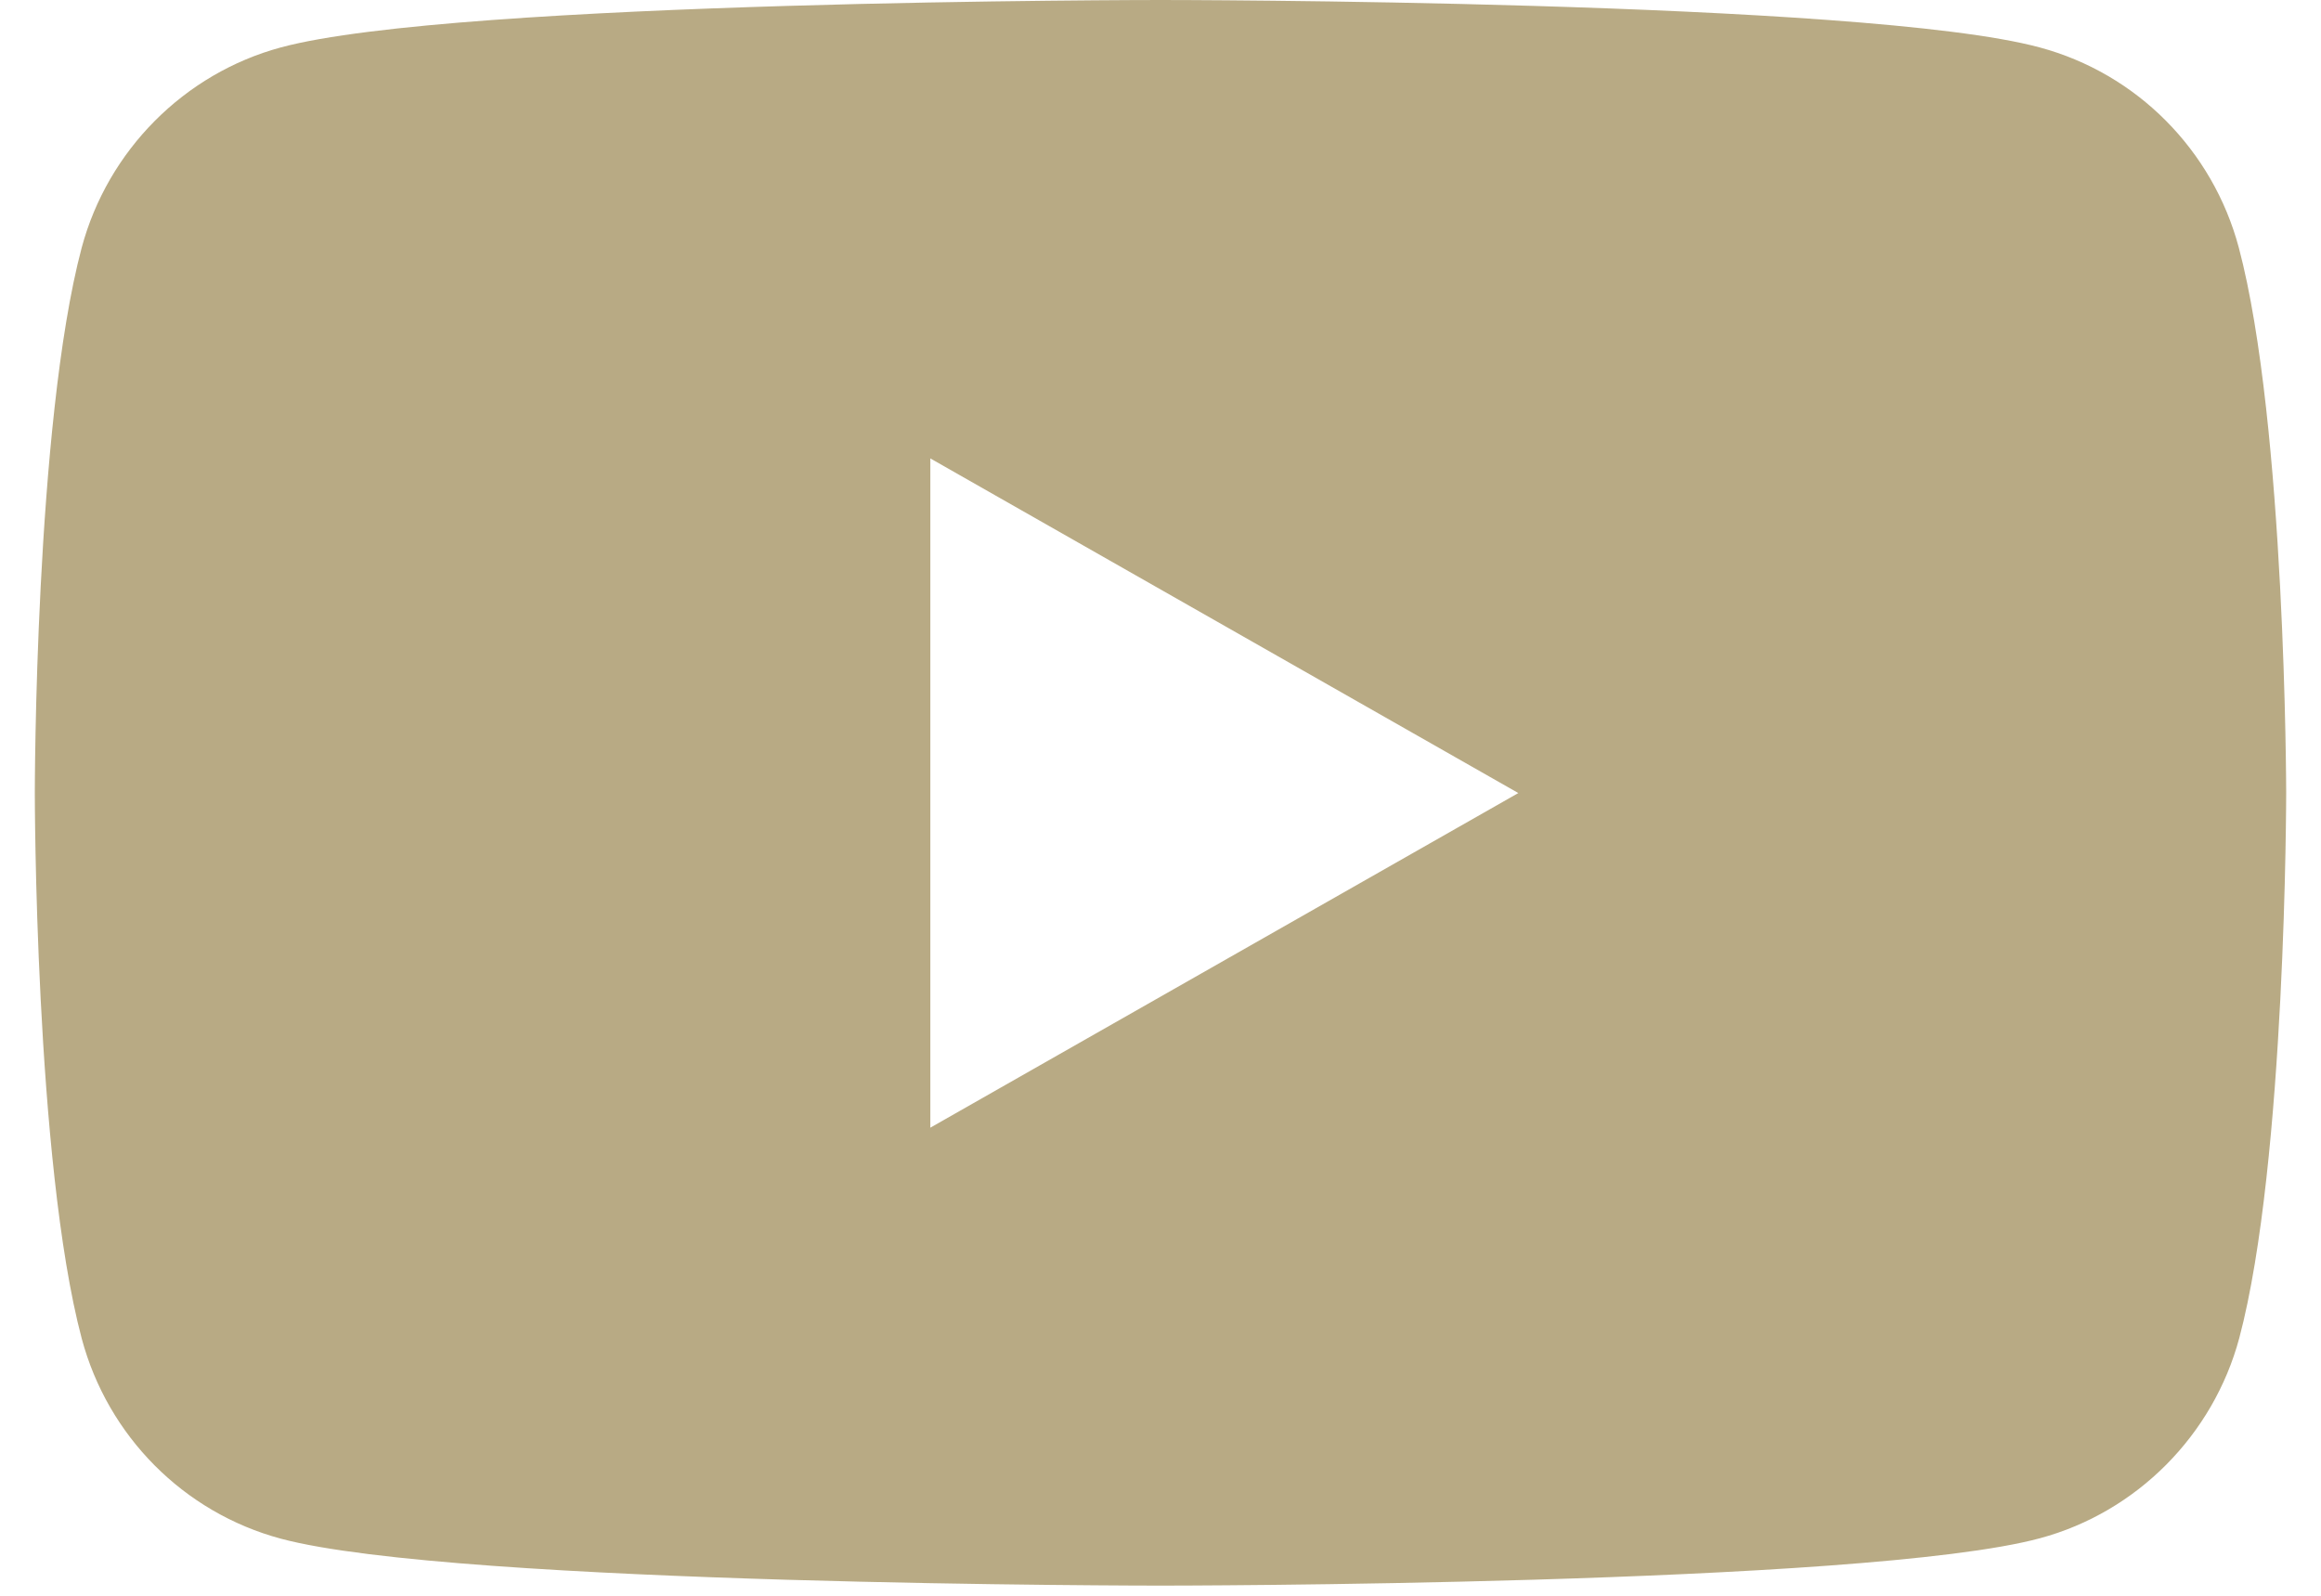 <svg width="48" height="33" viewBox="0 0 48 33" fill="none" xmlns="http://www.w3.org/2000/svg">
<path d="M46.3 5.12C45.76 3.1 44.19 1.52 42.18 0.98C38.55 0 24 0 24 0C24 0 9.44 0 5.81 0.98C3.81 1.52 2.23 3.11 1.69 5.12C0.72 8.77 0.72 16.4 0.72 16.4C0.72 16.4 0.72 24.02 1.69 27.68C2.23 29.7 3.8 31.28 5.81 31.82C9.44 32.79 24 32.79 24 32.79C24 32.79 38.56 32.79 42.19 31.81C44.19 31.27 45.77 29.68 46.31 27.67C47.28 24.02 47.28 16.39 47.28 16.39C47.28 16.39 47.27 8.77 46.3 5.12ZM19.24 23.32V9.48L31.4 16.4L19.24 23.32Z" fill="#B8AA84"/>
</svg>
